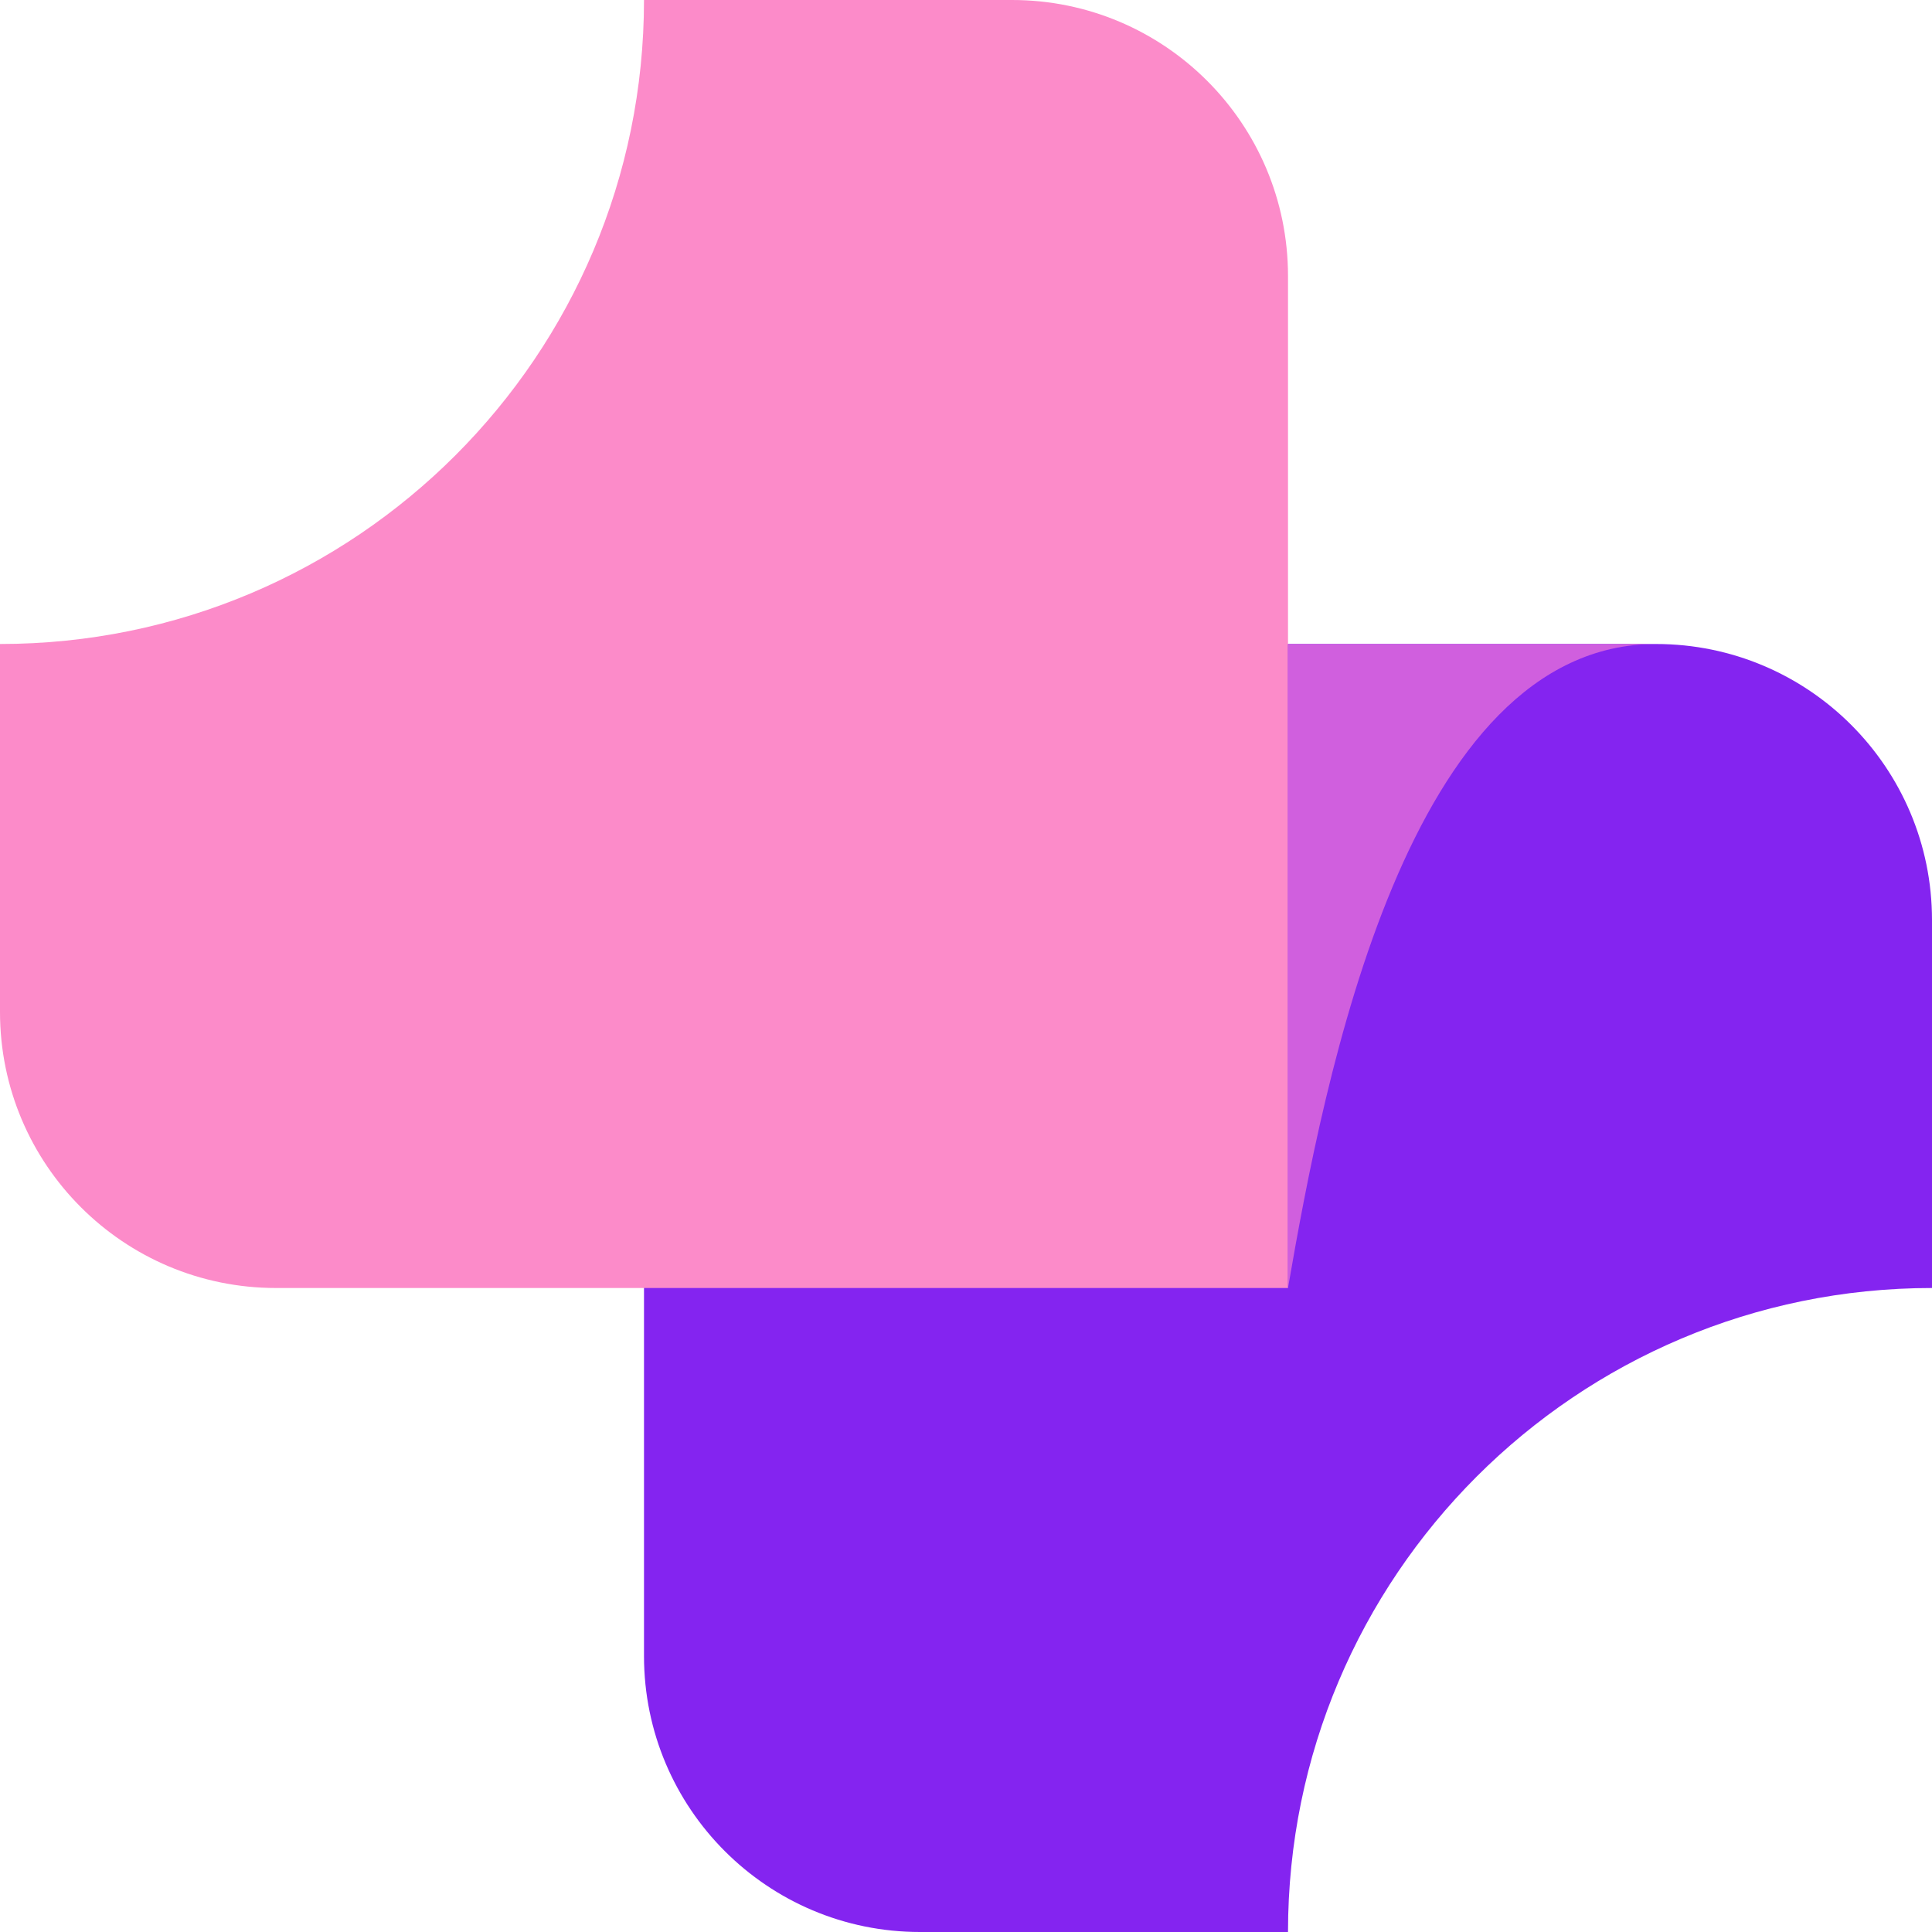 <svg width="42" height="42" viewBox="0 0 42 42" fill="none" xmlns="http://www.w3.org/2000/svg">
<path d="M42 28L42 20C42 16.686 39.313 14 36 14L20 14C16.686 14 14 16.686 14 20L14 36C14 39.314 16.686 42 20 42L28 42C28 34.268 34.268 28 42 28Z" fill="#8424F0"/>
<path d="M-6.11956e-07 14L-2.62267e-07 22C-1.1742e-07 25.314 2.686 28 6 28L28 28L28 6C28 2.686 25.314 0 22 0L14 0C14 7.732 7.732 14 -6.11956e-07 14Z" fill="#FC8BC9"/>
<path d="M36 14C30.6 14 28.791 23.417 28 28L28 14L36 14Z" fill="#D05FDE"/>
</svg>
